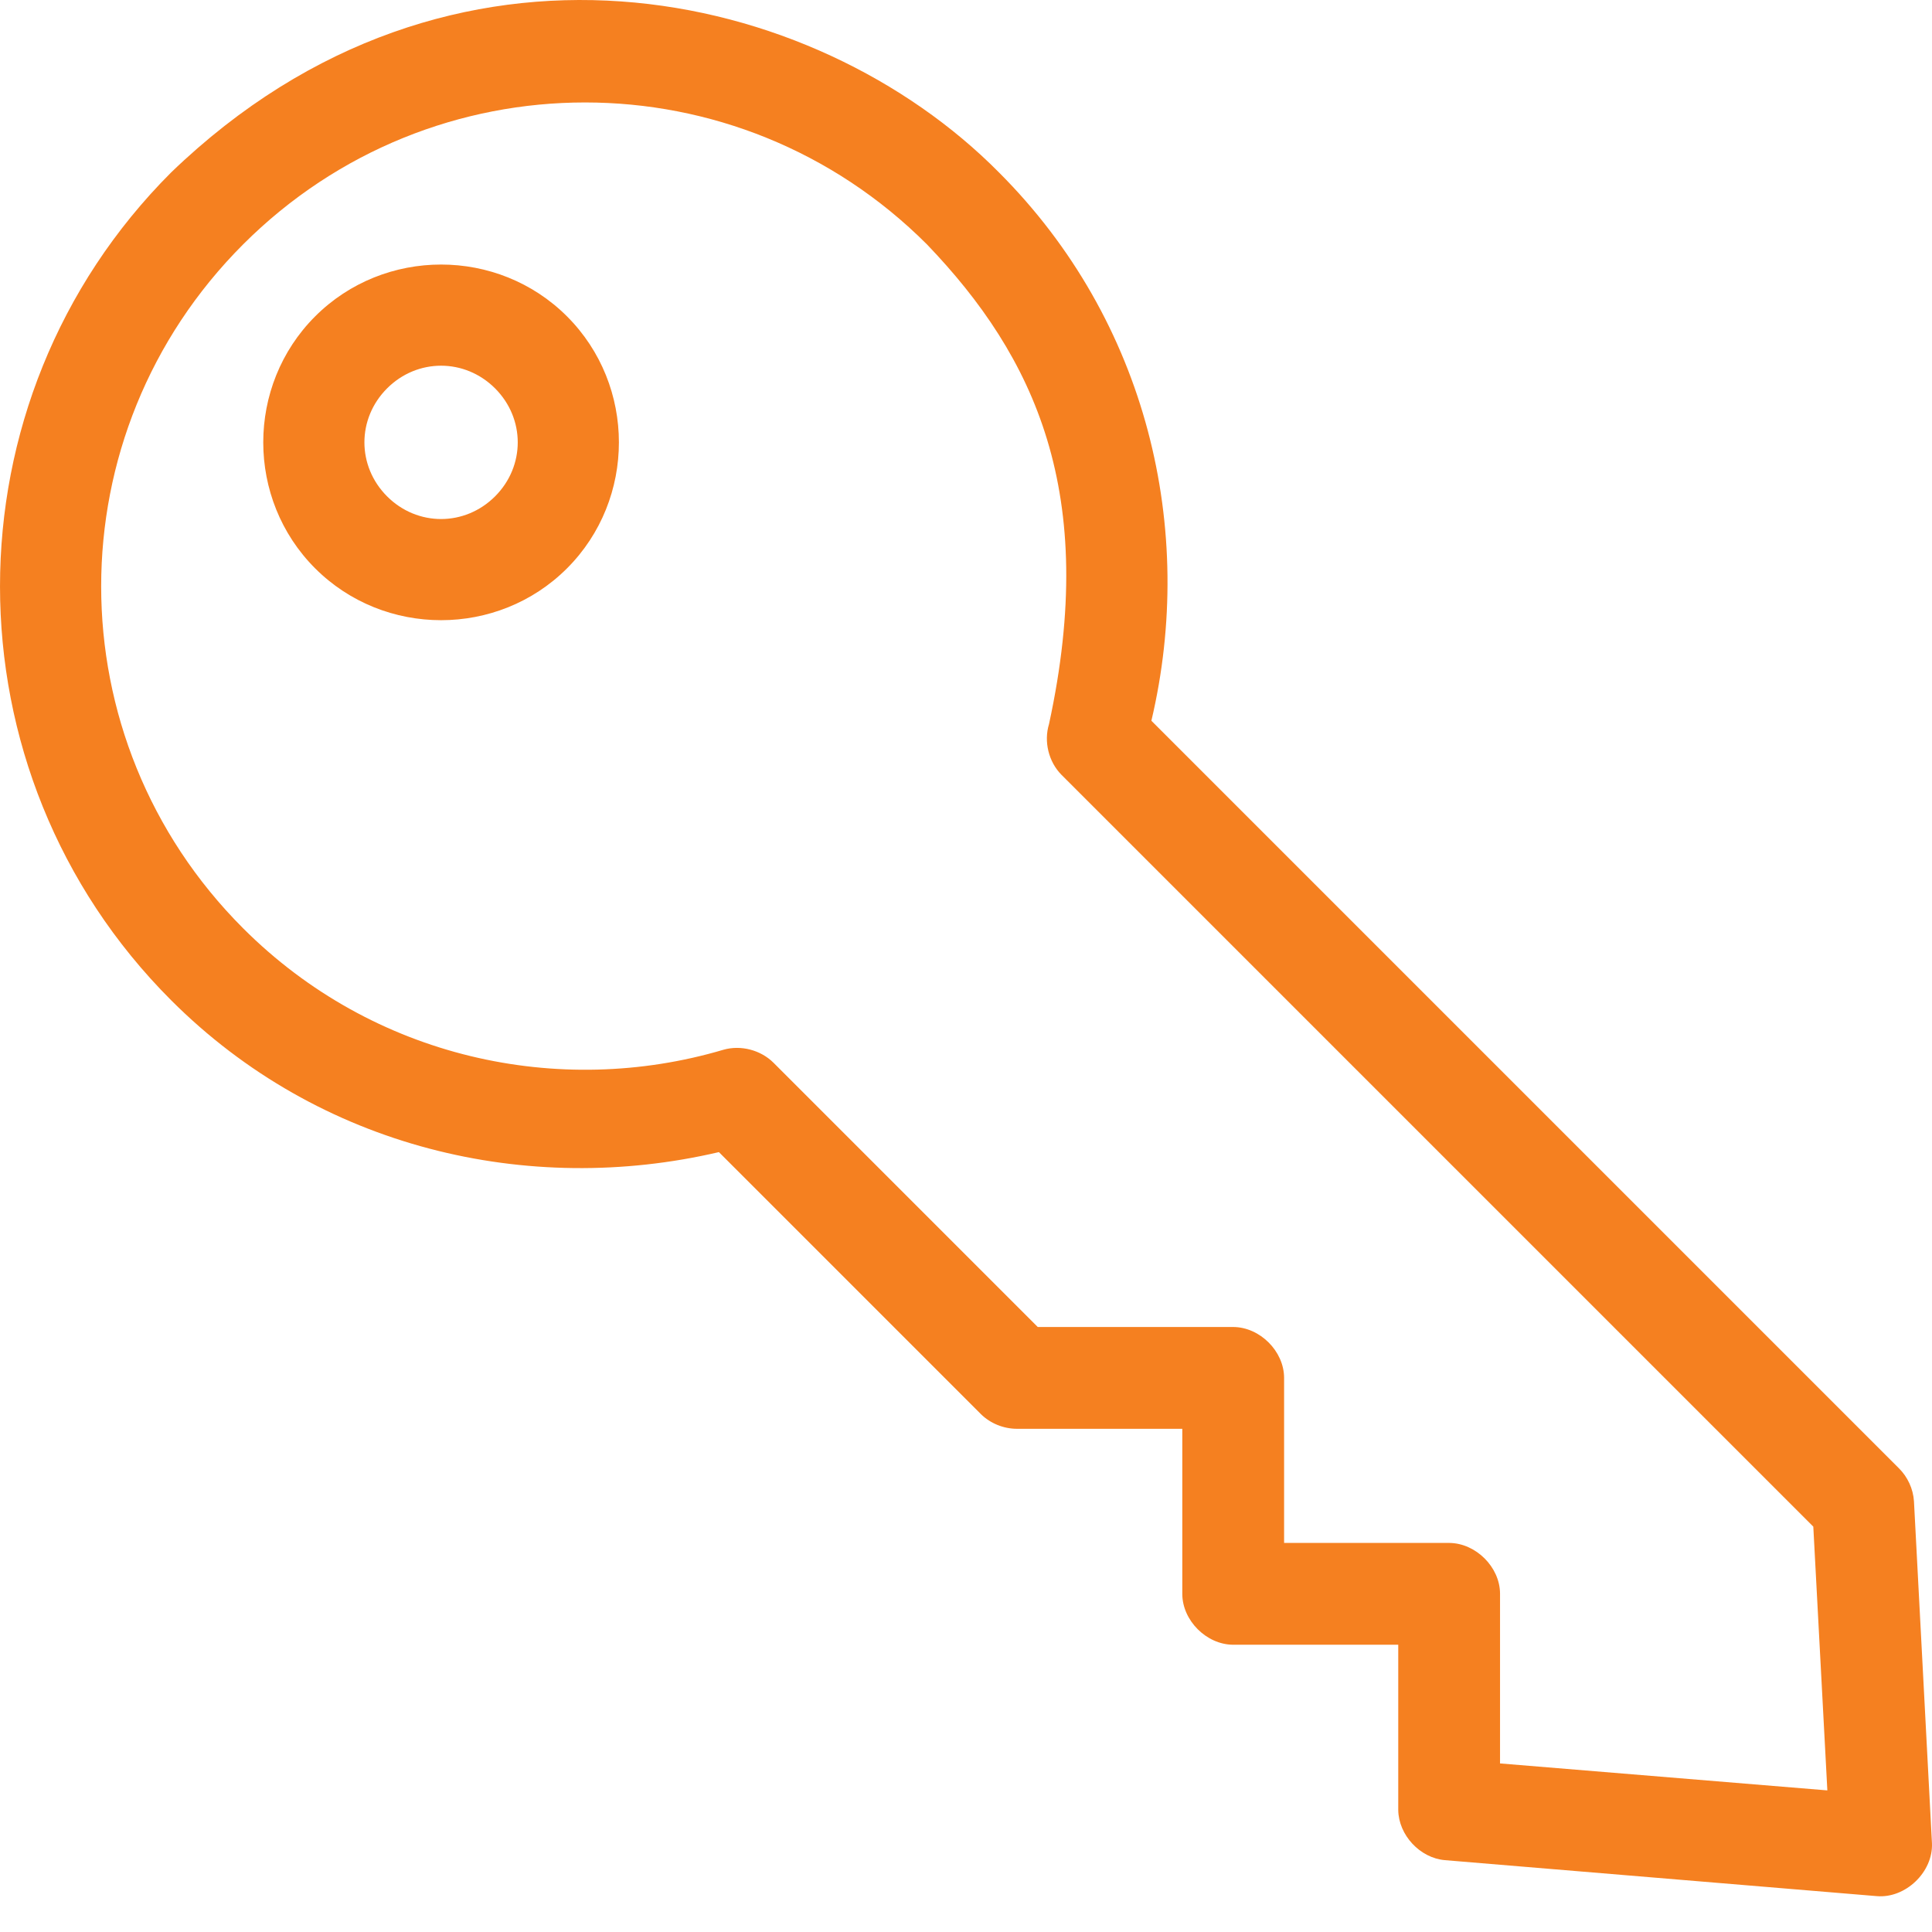 <svg width="32px" height="32px" viewBox="0 0 48 48" xmlns="http://www.w3.org/2000/svg" xmlns:xlink="http://www.w3.org/1999/xlink">
    <path fill="#F58020" d="M24.819,4.284 C28.512,7.977 29.725,13.162 28.606,17.907 L47.175,36.476 C47.395,36.692 47.533,36.992 47.552,37.3 L47.999,45.796 C48.029,46.51 47.342,47.169 46.63,47.109 L35.899,46.215 C35.28,46.163 34.748,45.593 34.739,44.971 L34.739,40.863 L30.631,40.863 C29.974,40.857 29.378,40.263 29.374,39.606 L29.374,35.498 L25.266,35.498 C24.936,35.498 24.607,35.366 24.372,35.135 L17.861,28.624 C13.123,29.732 7.938,28.537 4.252,24.851 C-1.417,19.182 -1.417,9.953 4.252,4.284 C11.207,-2.42 20.242,-0.342 24.819,4.284 L24.819,4.284 Z M23.03,6.072 C18.328,1.37 10.742,1.37 6.04,6.072 C1.338,10.775 1.338,18.36 6.04,23.063 C9.272,26.295 13.887,27.29 17.973,26.081 C18.404,25.957 18.899,26.087 19.216,26.402 L25.783,32.969 L30.645,32.969 C31.303,32.975 31.899,33.569 31.903,34.227 L31.903,38.334 L36.011,38.334 C36.668,38.341 37.265,38.934 37.268,39.592 L37.268,43.812 L45.4,44.482 L45.051,37.929 L26.37,19.248 C26.052,18.925 25.93,18.424 26.062,17.991 C27.306,12.255 25.708,8.864 23.03,6.072 L23.03,6.072 Z M14.088,7.861 C15.806,9.579 15.806,12.402 14.088,14.12 C12.37,15.838 9.547,15.838 7.829,14.12 C6.111,12.402 6.111,9.579 7.829,7.861 C9.547,6.143 12.37,6.143 14.088,7.861 Z M12.3,9.649 C11.548,8.898 10.368,8.898 9.617,9.649 C8.866,10.401 8.866,11.58 9.617,12.332 C10.368,13.083 11.548,13.083 12.3,12.332 C13.051,11.58 13.051,10.401 12.3,9.649 Z"/>
</svg>
